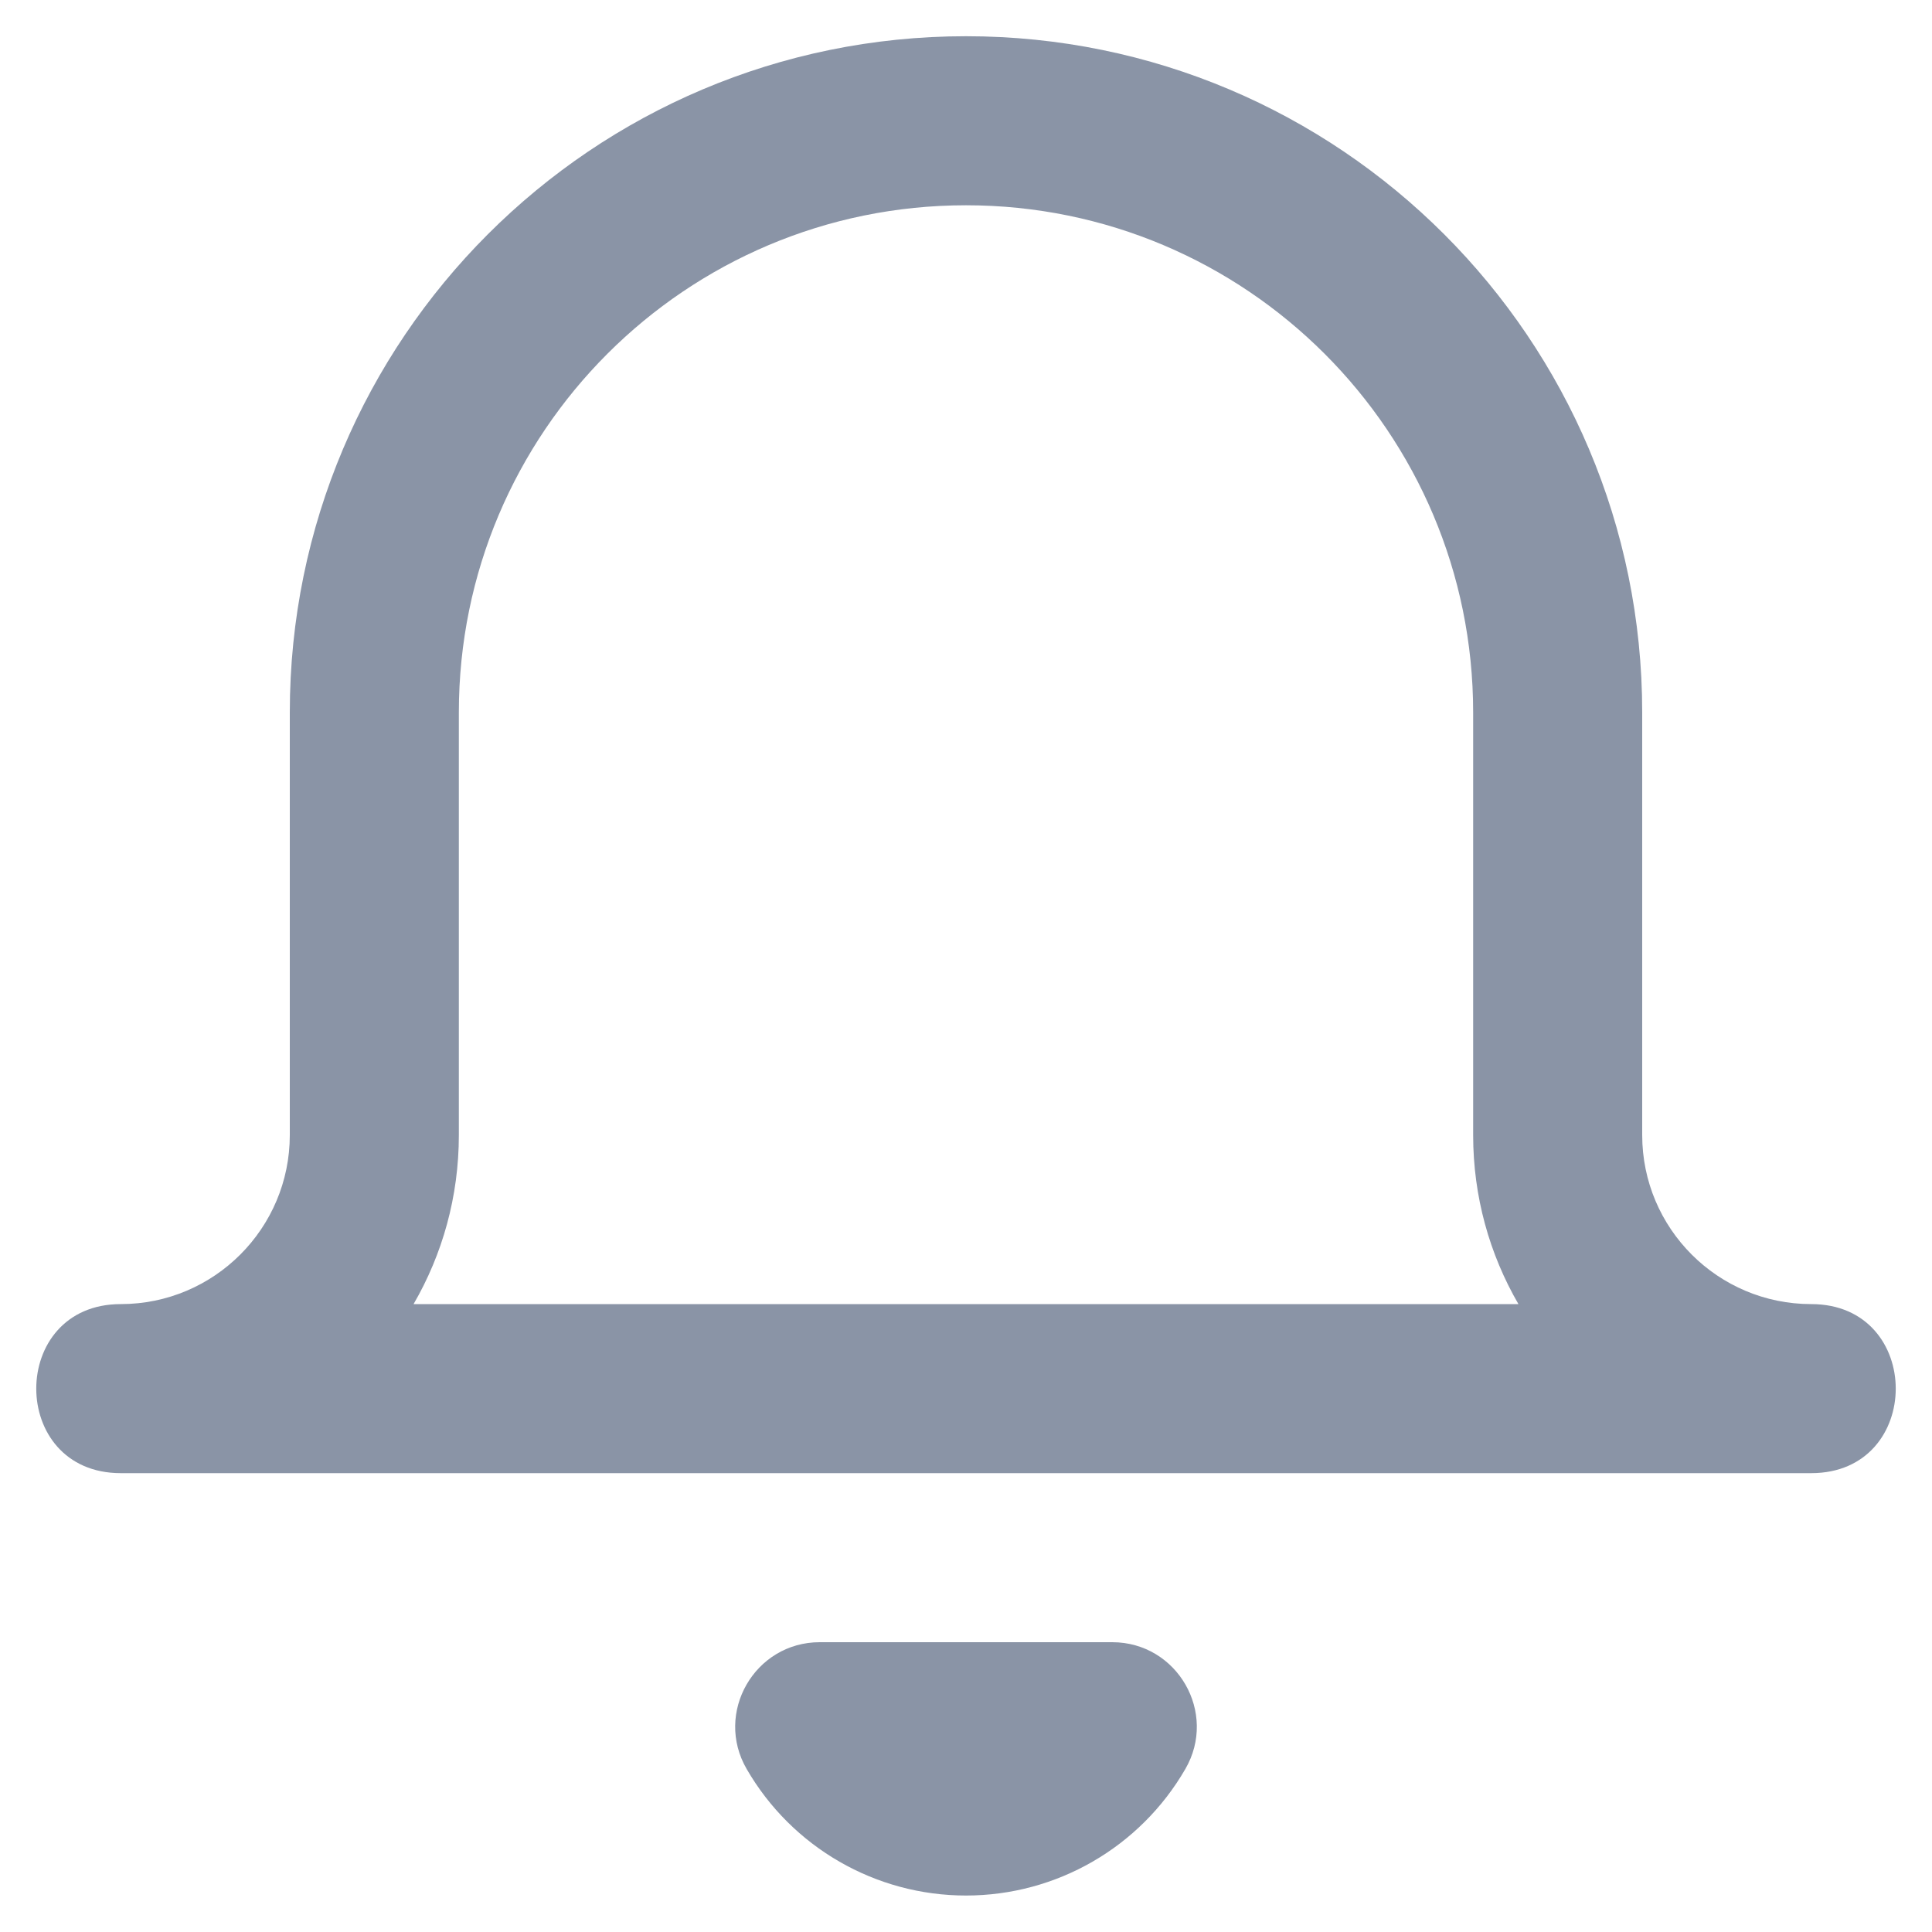 <?xml version="1.0" encoding="UTF-8"?>
<svg width="16px" height="16px" viewBox="0 0 16 16" version="1.1" xmlns="http://www.w3.org/2000/svg" xmlns:xlink="http://www.w3.org/1999/xlink">
    <!-- Generator: Sketch 53 (72520) - https://sketchapp.com -->
    <title>icon/bell</title>
    <desc>Created with Sketch.</desc>
    <g id="icon/bell" stroke="none" stroke-width="1" fill="none" fill-rule="evenodd">
        <path d="M12.2,9.4 L12.2,5.9 C12.2,3.58 10.32,1.7 8,1.7 C5.68,1.7 3.8,3.58 3.8,5.9 L3.8,9.4 C3.8,9.91 3.664,10.388 3.425,10.8 L12.575,10.8 C12.336,10.388 12.2,9.91 12.2,9.4 Z M15,12.2 L1,12.2 C0.067,12.2 0.067,10.8 1,10.8 C1.773,10.8 2.4,10.173 2.4,9.4 L2.4,5.9 C2.4,2.807 4.907,0.3 8,0.3 C11.093,0.3 13.6,2.807 13.6,5.9 L13.6,9.4 C13.6,10.173 14.227,10.8 15,10.8 C15.933,10.8 15.933,12.2 15,12.2 Z M9.816,14.651 C9.441,15.299 8.749,15.698 8,15.698 C7.251,15.698 6.559,15.299 6.184,14.651 C5.913,14.185 6.25,13.6 6.789,13.6 L9.211,13.6 C9.75,13.6 10.087,14.185 9.816,14.651 Z" id="Shape" fill="#8A94A6" fill-rule="nonzero"></path>
    </g>
</svg>